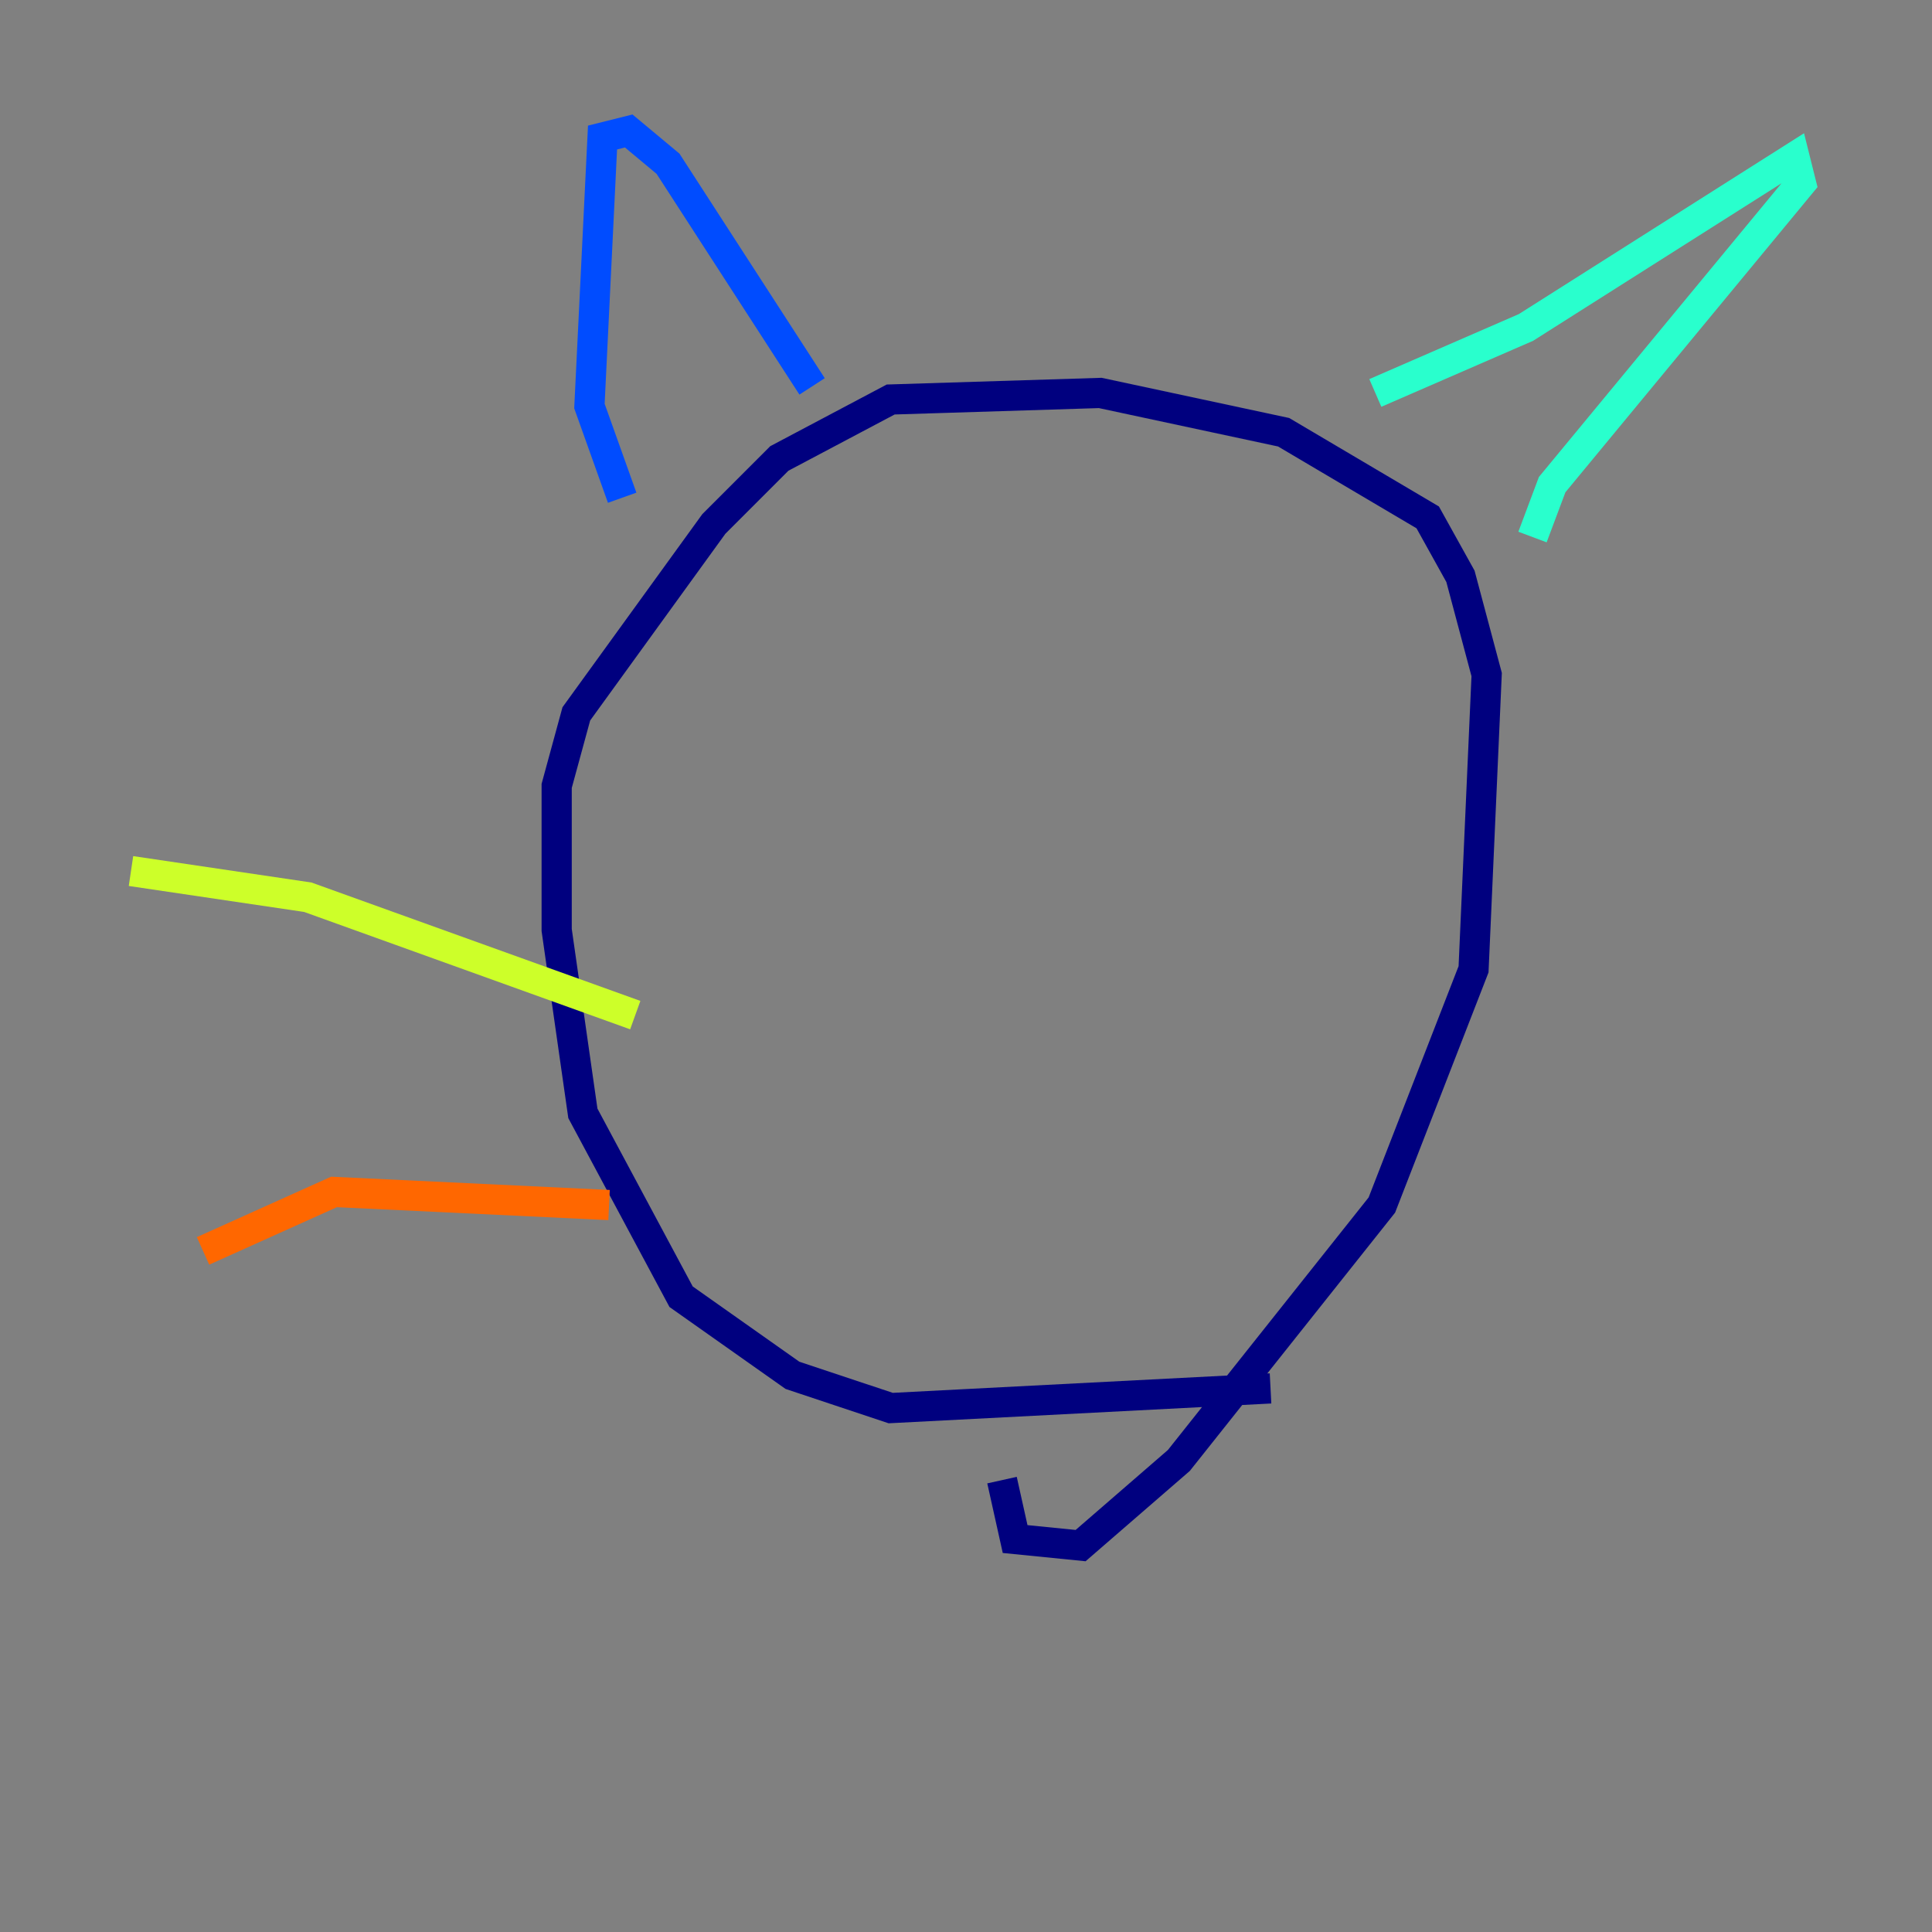 <?xml version="1.0" encoding="utf-8" ?>
<svg baseProfile="tiny" height="128" version="1.2" viewBox="0,0,128,128" width="128" xmlns="http://www.w3.org/2000/svg" xmlns:ev="http://www.w3.org/2001/xml-events" xmlns:xlink="http://www.w3.org/1999/xlink"><rect x="0" y="0" width="128" height="128" fill="#808080" stroke="none"/><defs /><polyline fill="none" points="84.176,91.986 59.01,93.288 52.502,91.119 45.125,85.912 38.617,73.763 36.881,61.614 36.881,52.068 38.183,47.295 47.295,34.712 51.634,30.373 59.01,26.468 72.895,26.034 85.044,28.637 94.59,34.278 96.759,38.183 98.495,44.691 97.627,64.217 91.552,79.837 78.102,96.759 71.593,102.4 67.254,101.966 66.386,98.061" stroke="#00007f" stroke-width="2" /><polyline fill="none" points="41.22,32.976 39.051,26.902 39.919,9.112 41.654,8.678 44.258,10.848 53.803,25.6" stroke="#004cff" stroke-width="2" /><polyline fill="none" points="91.119,26.034 101.098,21.695 118.888,10.414 119.322,12.149 102.834,32.108 101.532,35.58" stroke="#29ffcd" stroke-width="2" /><polyline fill="none" points="42.088,67.254 20.393,59.444 8.678,57.709" stroke="#cdff29" stroke-width="2" /><polyline fill="none" points="40.352,79.837 22.129,78.969 13.451,82.875" stroke="#ff6700" stroke-width="2" /><polyline fill="none" points="50.766,86.78 50.766,86.78" stroke="#7f0000" stroke-width="2" /></svg>